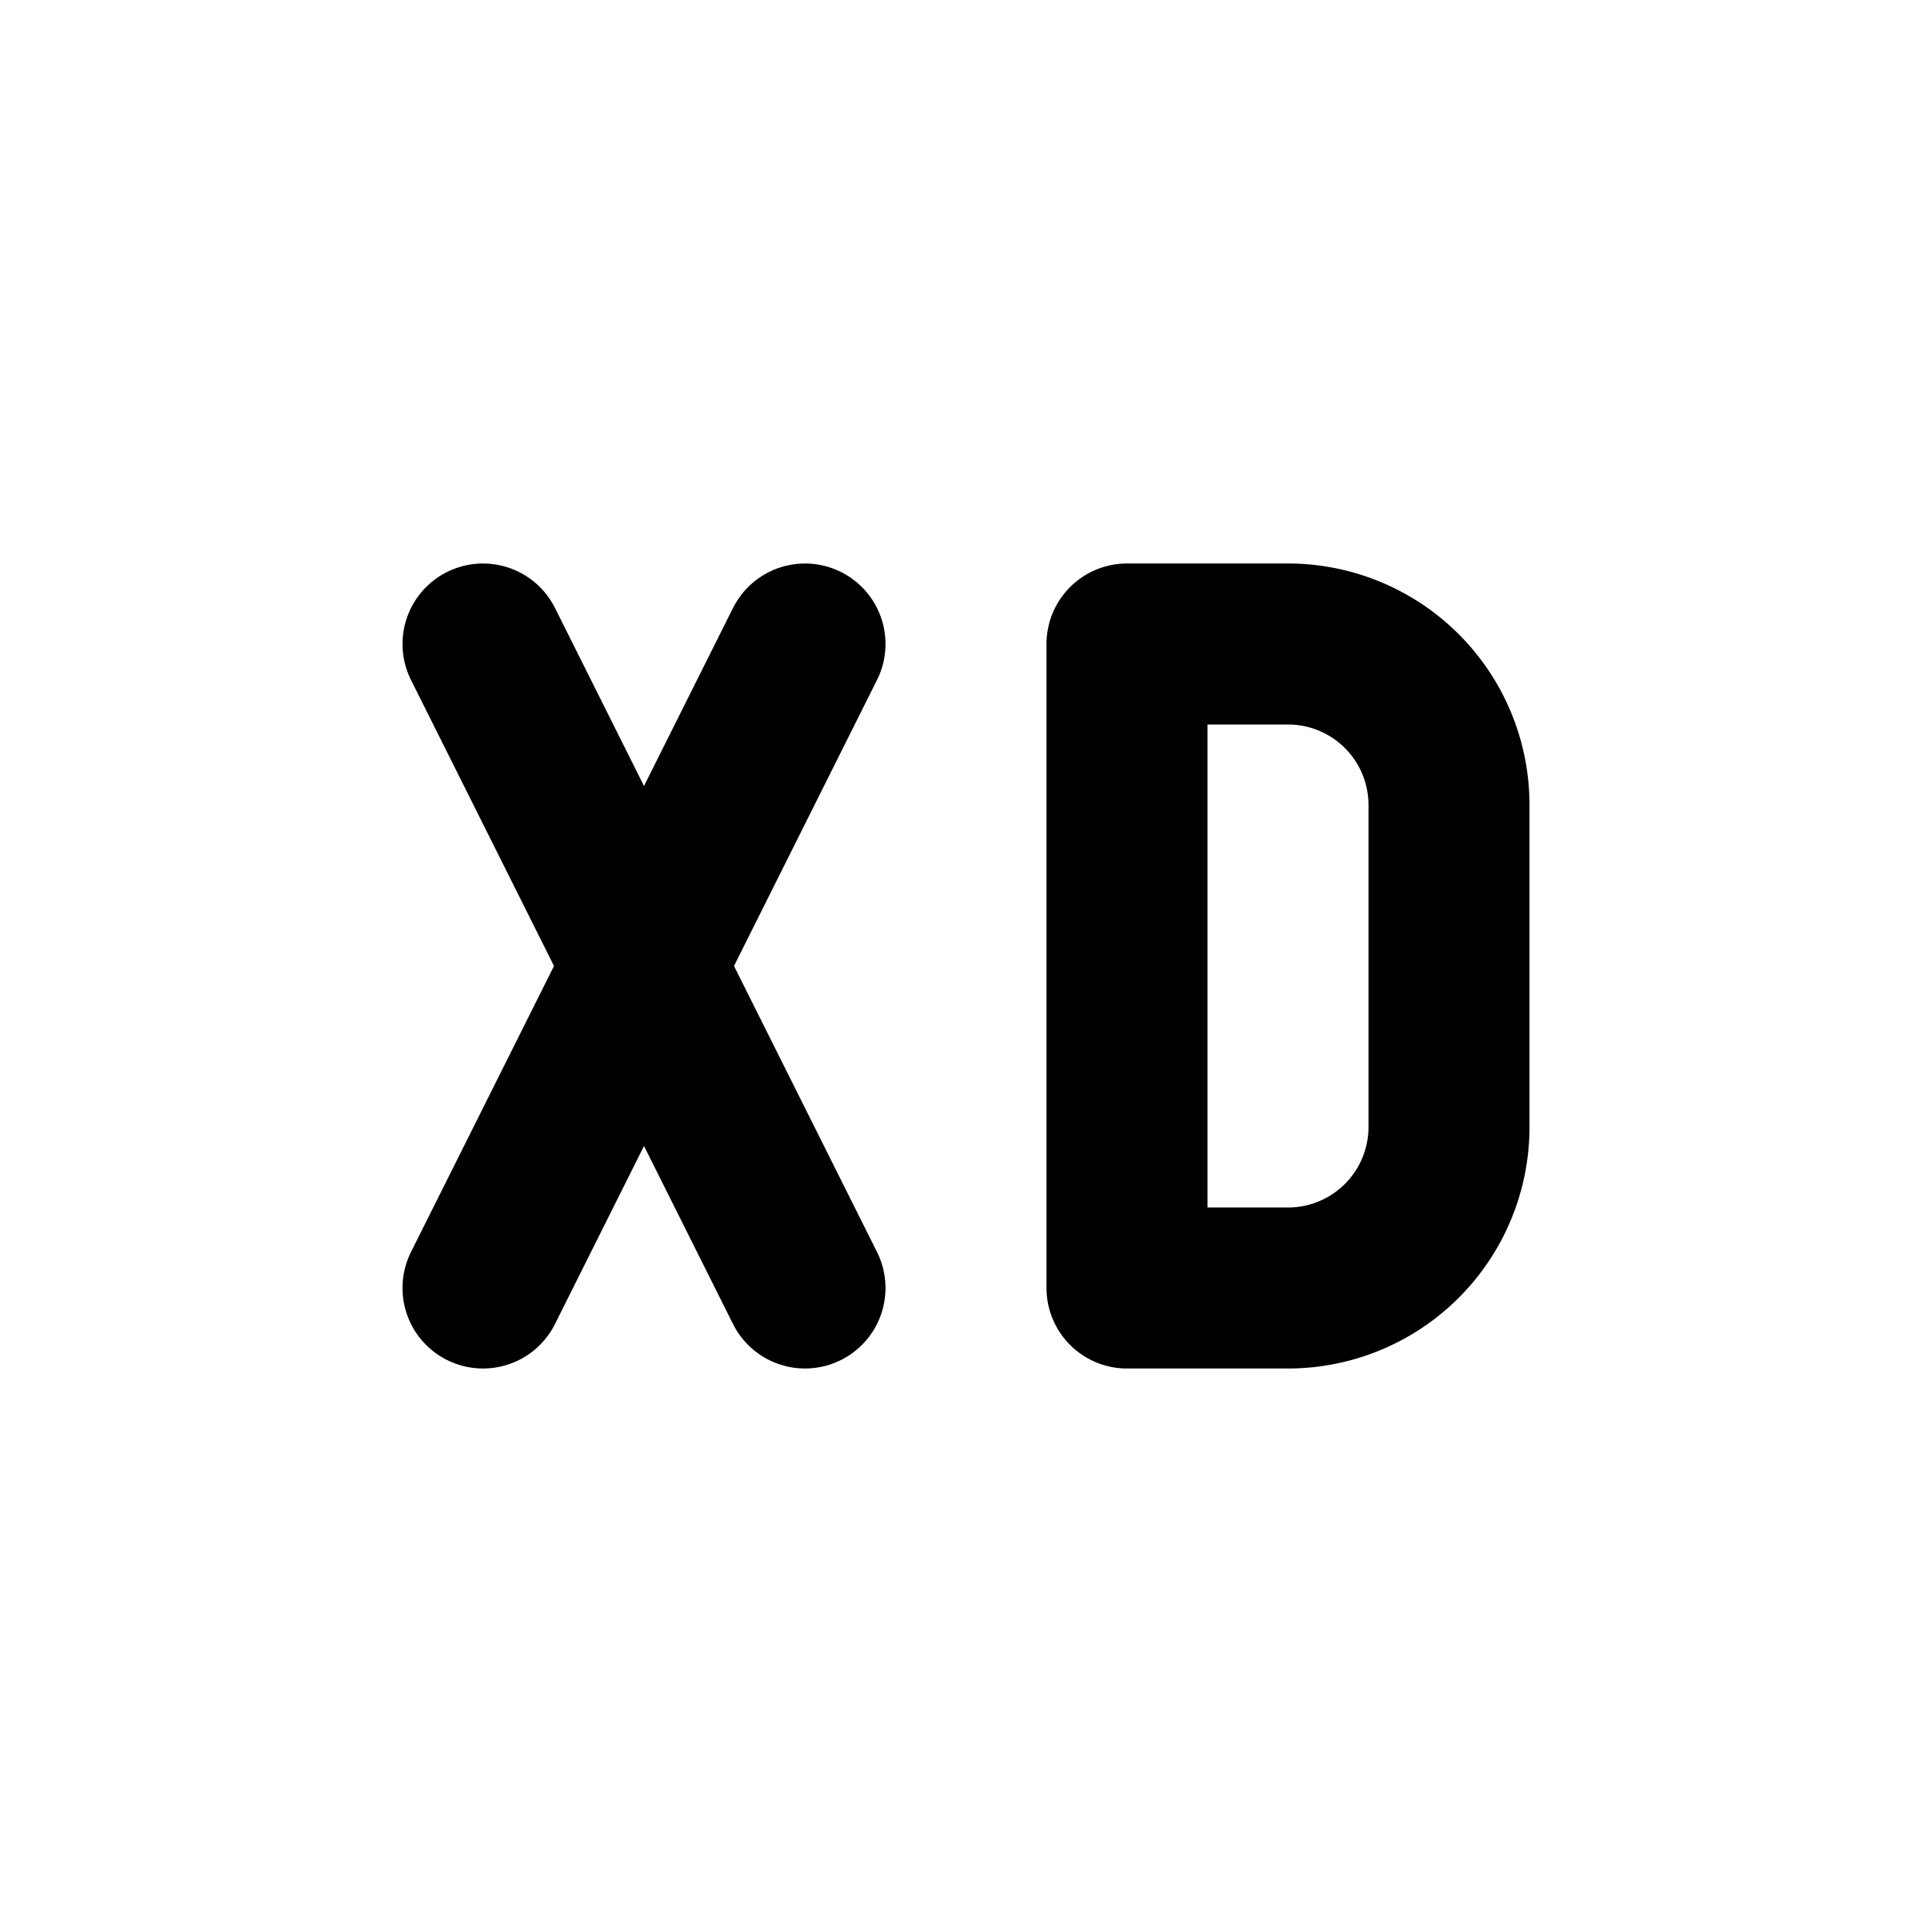 <svg xmlns="http://www.w3.org/2000/svg" class="icon icon-tabler icon-tabler-xd" width="24" height="24"
     viewBox="0 0 24 24" stroke-width="2" stroke="currentColor" fill="none" stroke-linecap="round"
     stroke-linejoin="round">
    <path stroke="none" d="M0 0h24v24H0z" fill="none"/>
    <path d="M6 8l4 8"/>
    <path d="M6 16l4 -8"/>
    <path d="M14 8v8h2a2 2 0 0 0 2 -2v-4a2 2 0 0 0 -2 -2h-2z"/>
</svg>


